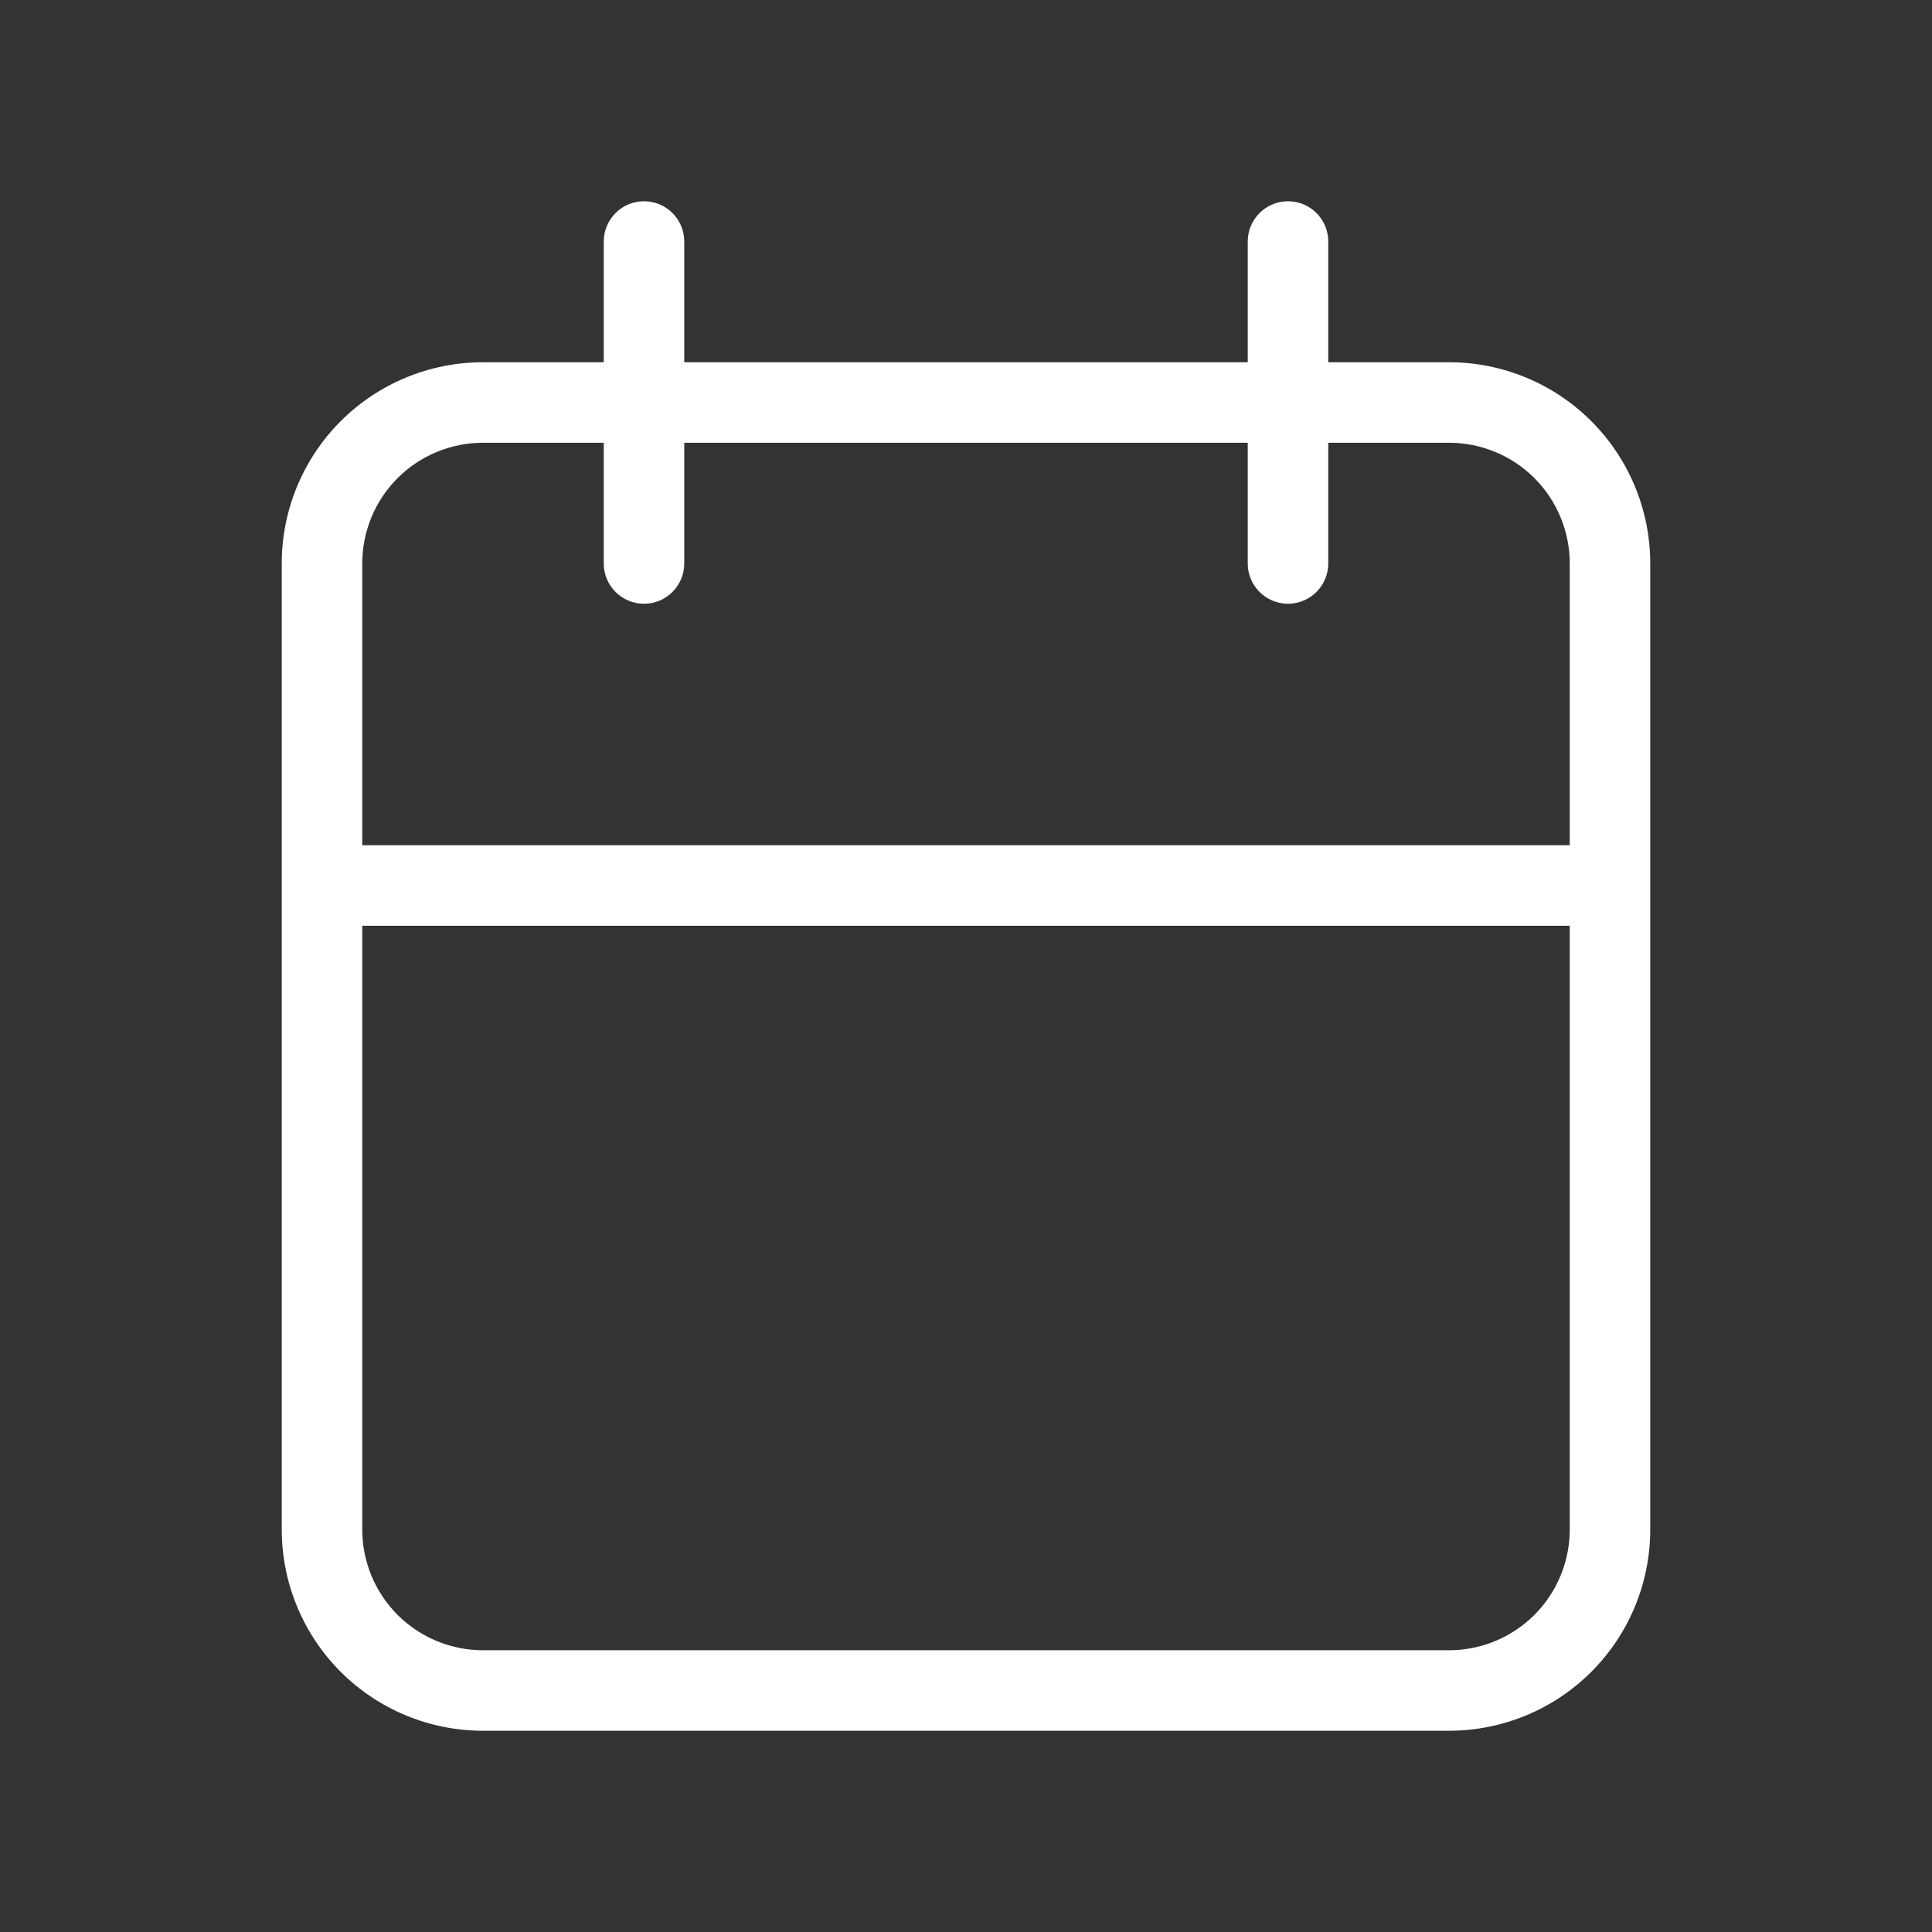 <svg width="24" height="24" viewBox="0 0 24 24" fill="none" xmlns="http://www.w3.org/2000/svg">
<rect x="0" y="0" width="24" height="24" fill="#333333" stroke="none"/>
<path d="M16.5 3C16.5 2.724 16.276 2.5 16 2.5C15.724 2.5 15.5 2.724 15.5 3V4.5H8.5V3C8.5 2.724 8.276 2.5 8 2.5C7.724 2.5 7.5 2.724 7.5 3V4.5H6C5.337 4.5 4.701 4.763 4.232 5.232C3.763 5.701 3.5 6.337 3.5 7V19C3.5 19.663 3.763 20.299 4.232 20.768C4.701 21.237 5.337 21.5 6 21.5H18C18.663 21.5 19.299 21.237 19.768 20.768C20.237 20.299 20.5 19.663 20.5 19V7C20.5 6.337 20.237 5.701 19.768 5.232C19.299 4.763 18.663 4.5 18 4.5H16.5V3ZM19.5 10.5H4.5V7C4.5 6.602 4.658 6.221 4.939 5.939C5.221 5.658 5.602 5.5 6 5.5H7.5V7C7.5 7.276 7.724 7.5 8 7.5C8.276 7.5 8.5 7.276 8.5 7V5.5H15.5V7C15.5 7.276 15.724 7.5 16 7.5C16.276 7.5 16.5 7.276 16.5 7V5.5H18C18.398 5.5 18.779 5.658 19.061 5.939C19.342 6.221 19.5 6.602 19.5 7V10.5ZM4.5 11.5H19.5V19C19.5 19.398 19.342 19.779 19.061 20.061C18.779 20.342 18.398 20.5 18 20.5H6C5.602 20.5 5.221 20.342 4.939 20.061C4.658 19.779 4.5 19.398 4.5 19V11.5Z" fill="white"/>
</svg>
